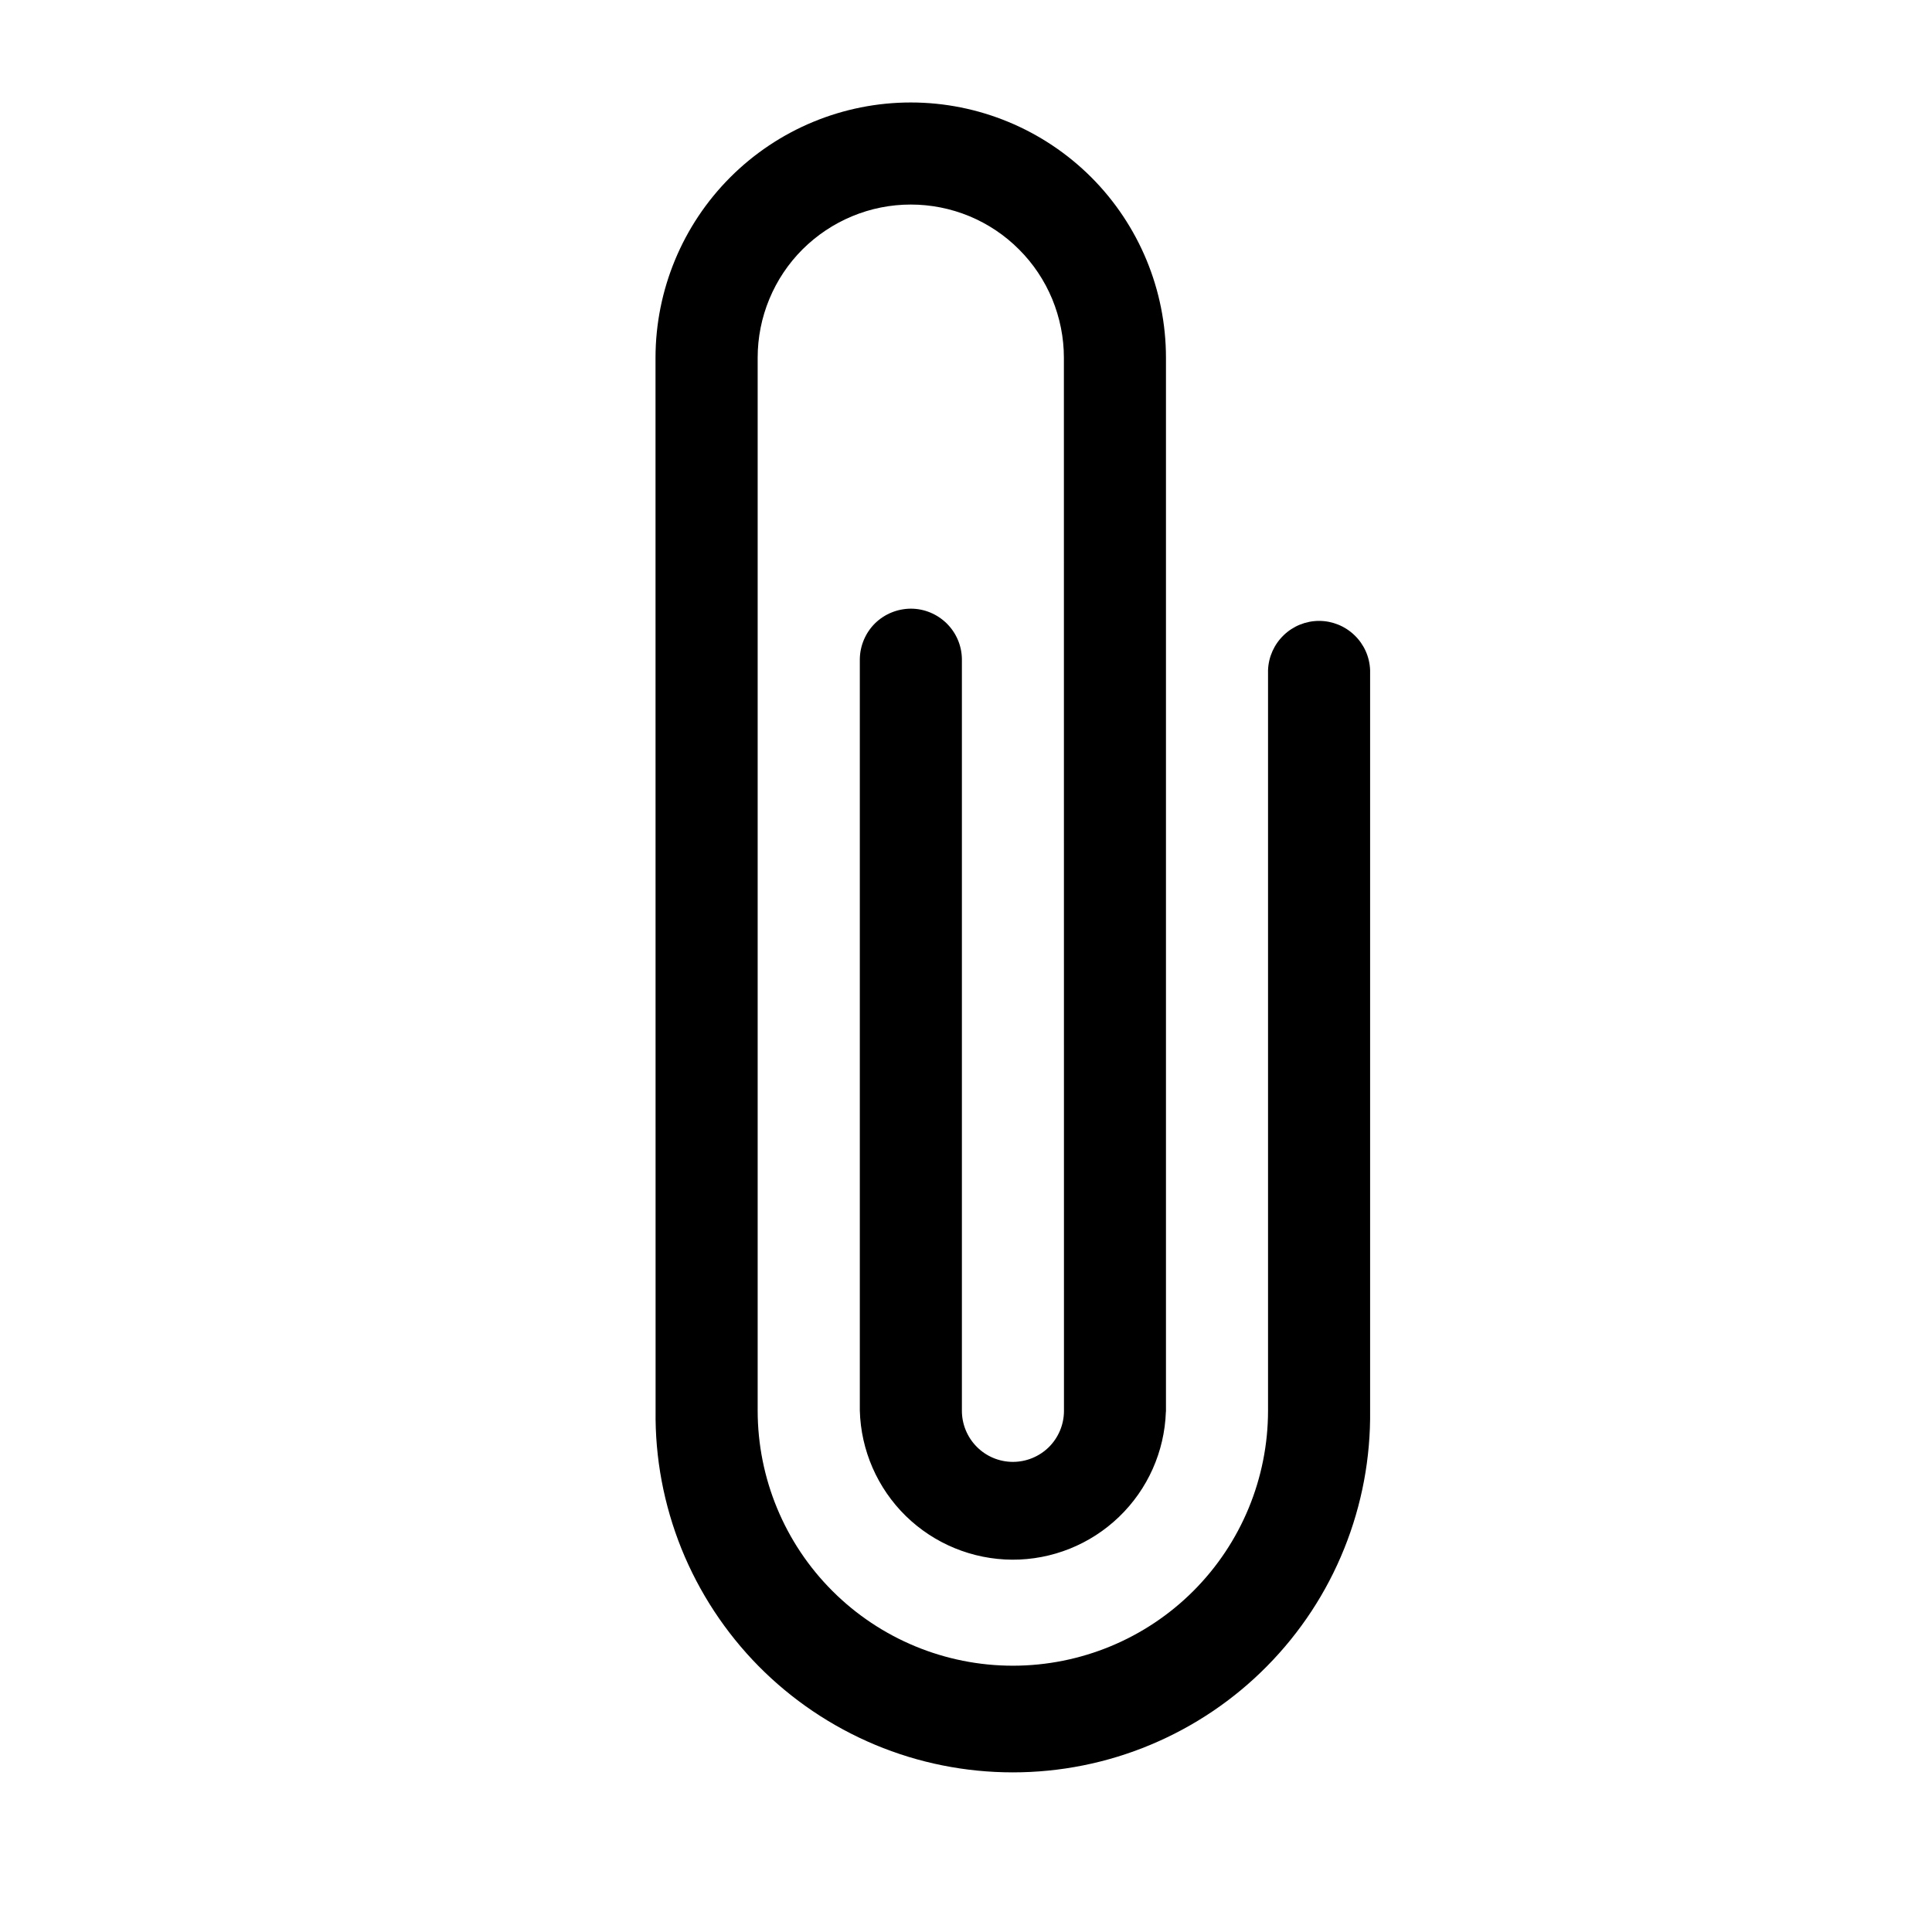 <svg width="24" height="24" viewBox="0 0 24 24" fill="none" xmlns="http://www.w3.org/2000/svg">
<g clip-path="url(#clip0_11622_91282)">
<path fill-rule="evenodd" clip-rule="evenodd" d="M11.314 2.541C11.064 2.541 10.817 2.59 10.586 2.686C10.355 2.782 10.146 2.922 9.969 3.098C9.792 3.275 9.652 3.485 9.557 3.715C9.461 3.946 9.412 4.194 9.412 4.443L9.412 17.522C9.412 18.363 9.746 19.17 10.341 19.764C10.935 20.358 11.742 20.692 12.582 20.692C13.423 20.692 14.23 20.358 14.824 19.764C15.419 19.169 15.752 18.363 15.752 17.522L15.752 8.325C15.758 8.16 15.828 8.005 15.946 7.891C16.064 7.777 16.222 7.713 16.386 7.713C16.55 7.713 16.708 7.777 16.826 7.891C16.945 8.005 17.014 8.16 17.02 8.325L17.02 17.522C17.027 18.11 16.918 18.693 16.698 19.238C16.479 19.783 16.153 20.279 15.74 20.697C15.328 21.115 14.836 21.447 14.293 21.674C13.751 21.901 13.169 22.017 12.582 22.017C11.994 22.017 11.412 21.901 10.87 21.674C10.328 21.447 9.836 21.115 9.423 20.697C9.011 20.279 8.685 19.783 8.465 19.238C8.246 18.693 8.136 18.11 8.144 17.522L8.143 4.443C8.144 3.603 8.478 2.796 9.072 2.202C9.667 1.607 10.473 1.273 11.314 1.273C12.155 1.273 12.961 1.608 13.556 2.202C14.15 2.797 14.484 3.603 14.484 4.444L14.484 17.515L14.484 17.524V17.533L14.484 17.535L14.483 17.538C14.466 18.032 14.258 18.5 13.901 18.843C13.545 19.186 13.069 19.377 12.574 19.375C12.08 19.372 11.606 19.178 11.252 18.832C10.899 18.486 10.694 18.016 10.681 17.522V8.185C10.684 8.019 10.752 7.86 10.87 7.743C10.989 7.627 11.148 7.562 11.315 7.561C11.481 7.561 11.64 7.627 11.759 7.743C11.878 7.86 11.946 8.018 11.949 8.184L11.949 17.521C11.948 17.689 12.014 17.851 12.132 17.971C12.25 18.091 12.411 18.159 12.579 18.16C12.747 18.161 12.909 18.095 13.029 17.977C13.148 17.859 13.216 17.698 13.217 17.53L13.216 4.443C13.216 4.193 13.166 3.946 13.071 3.715C12.975 3.484 12.835 3.274 12.658 3.098C12.482 2.921 12.272 2.781 12.041 2.685C11.81 2.59 11.564 2.541 11.314 2.541Z" fill="currentColor"/>
</g>
<defs>
<clipPath id="clip0_11622_91282">
<rect width="24" height="24" fill="white"/>
</clipPath>
</defs>
</svg>

